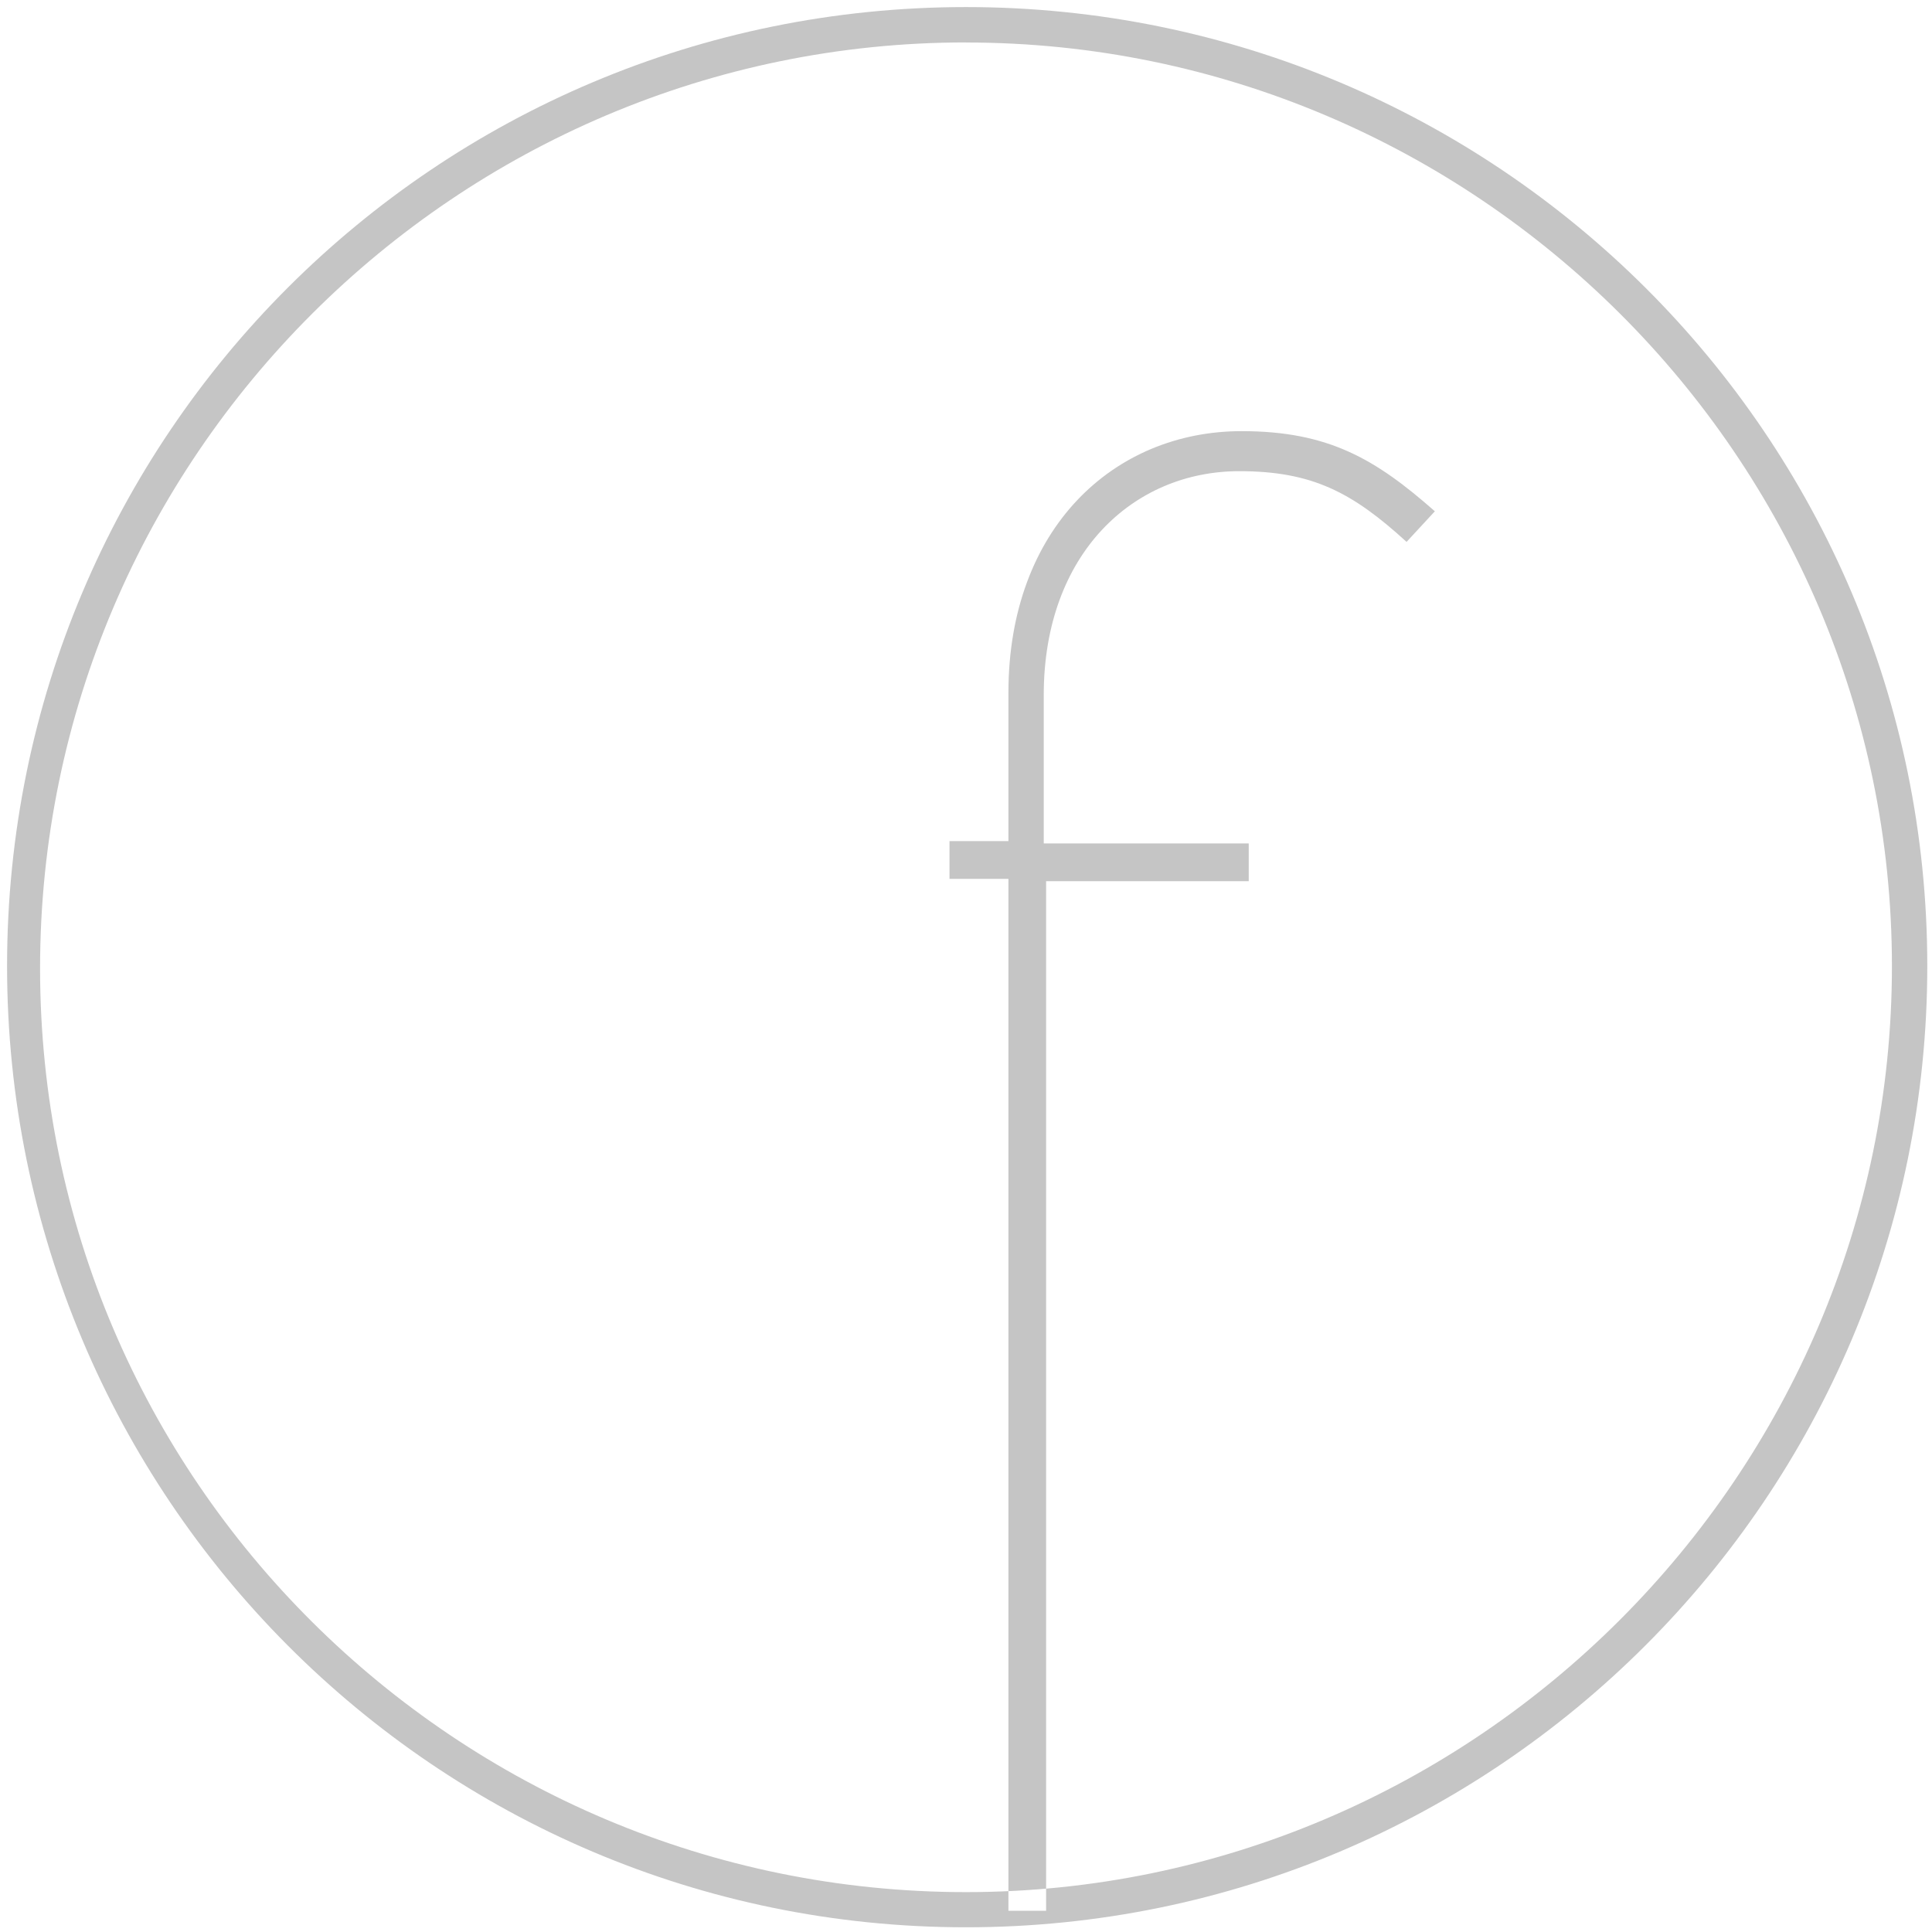 <svg width="50" height="50" viewBox="0 0 50 50" xmlns="http://www.w3.org/2000/svg"><title>noun_137199_cc</title><path d="M24.573 21.768h1.525v-3.84c0-4.27 2.743-6.77 6.036-6.77 2.256 0 3.476.732 5 2.074l-.732.792c-1.402-1.28-2.44-1.83-4.33-1.83-2.743 0-5.06 2.135-5.06 5.794v3.84h5.305v.977h-5.244V49.45h-.975V22.745h-1.525v-.976zM25 49.878C11.28 49.878.183 38.72.183 25S11.28.183 25 .183 49.878 11.28 49.878 25 38.72 49.878 25 49.878zm0-48.78c-13.17 0-23.963 10.73-23.963 23.963S11.83 48.968 25 48.968c13.17 0 23.963-10.792 23.963-23.963C48.963 11.83 38.17 1.1 25 1.1z" fill="#C5C5C5" fill-rule="evenodd"/></svg>